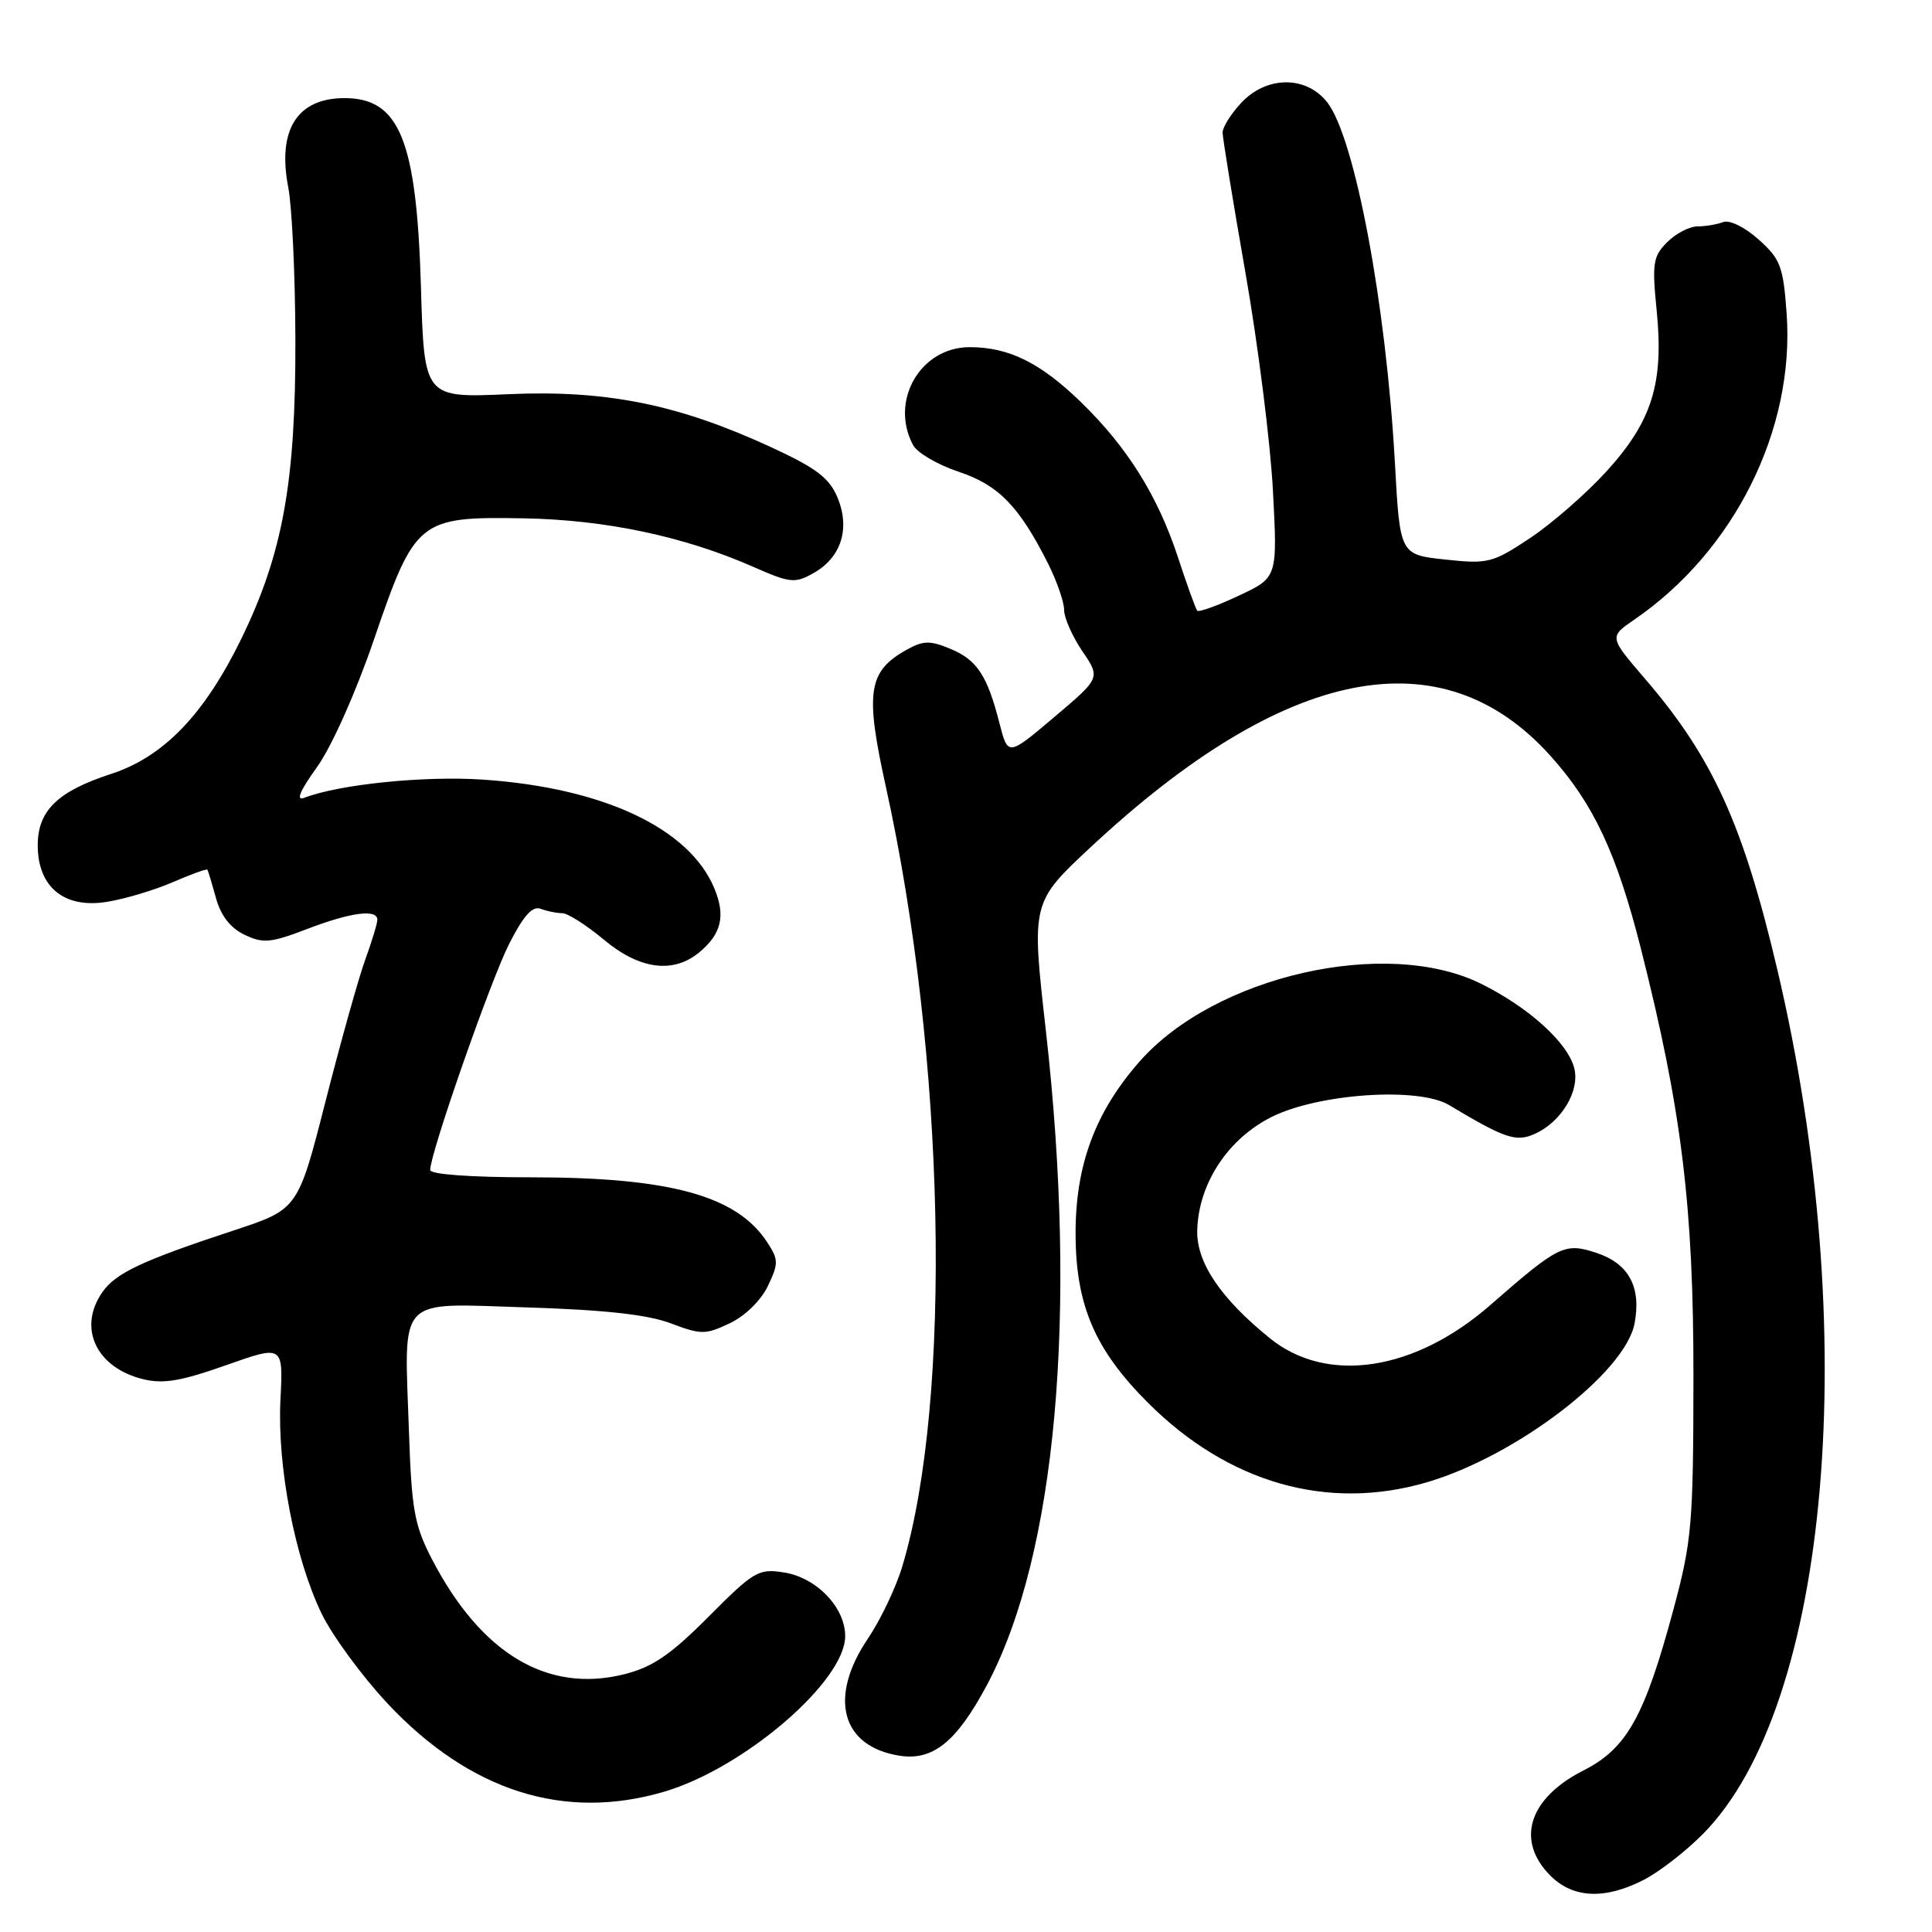 <?xml version="1.0" encoding="UTF-8" standalone="no"?>
<!DOCTYPE svg PUBLIC "-//W3C//DTD SVG 1.1//EN" "http://www.w3.org/Graphics/SVG/1.1/DTD/svg11.dtd" >
<svg xmlns="http://www.w3.org/2000/svg" xmlns:xlink="http://www.w3.org/1999/xlink" version="1.1" viewBox="0 0 256 256">
 <g >
 <path fill="currentColor"
d=" M 217.79 249.10 C 219.83 248.06 223.38 245.31 225.67 242.99 C 242.51 225.95 246.77 176.31 235.51 128.50 C 230.96 109.19 226.95 100.39 217.98 89.95 C 213.21 84.40 213.21 84.40 216.56 82.10 C 229.82 73.01 237.83 56.91 236.74 41.57 C 236.29 35.28 235.92 34.32 233.02 31.73 C 231.20 30.10 229.17 29.10 228.32 29.43 C 227.51 29.74 225.97 30.00 224.92 30.00 C 223.86 30.00 222.06 30.94 220.91 32.09 C 219.03 33.97 218.89 34.89 219.52 41.17 C 220.48 50.81 218.90 55.85 212.82 62.51 C 210.14 65.44 205.59 69.41 202.71 71.32 C 197.77 74.60 197.16 74.75 191.49 74.14 C 185.50 73.50 185.50 73.50 184.83 61.29 C 183.66 40.24 179.52 18.20 175.85 13.54 C 173.06 9.99 167.79 10.04 164.45 13.65 C 163.10 15.10 162.00 16.86 162.00 17.55 C 162.00 18.24 163.36 26.61 165.03 36.15 C 166.70 45.69 168.34 58.68 168.67 65.01 C 169.28 76.53 169.28 76.53 164.14 78.93 C 161.32 80.26 158.84 81.15 158.64 80.92 C 158.44 80.69 157.29 77.53 156.10 73.89 C 153.41 65.70 149.41 59.30 143.25 53.30 C 137.87 48.07 133.68 46.00 128.49 46.00 C 121.96 46.00 117.85 53.11 120.99 58.98 C 121.54 60.00 124.24 61.58 127.00 62.50 C 132.32 64.27 135.05 67.08 138.89 74.71 C 140.05 77.03 141.00 79.78 141.00 80.82 C 141.00 81.87 142.09 84.32 143.41 86.28 C 145.83 89.83 145.83 89.83 139.69 95.02 C 133.56 100.21 133.56 100.21 132.44 95.85 C 130.82 89.49 129.46 87.43 125.90 85.96 C 123.22 84.85 122.32 84.87 120.11 86.11 C 115.02 88.96 114.61 91.70 117.38 104.24 C 125.28 140.02 126.23 185.41 119.55 207.58 C 118.71 210.38 116.67 214.65 115.03 217.08 C 109.74 224.89 111.45 231.39 119.13 232.63 C 123.60 233.36 126.74 230.83 130.77 223.28 C 139.96 206.04 142.83 174.11 138.58 136.54 C 136.66 119.58 136.66 119.58 144.58 112.20 C 170.29 88.24 191.04 84.12 205.43 100.14 C 211.14 106.48 214.21 113.03 217.41 125.63 C 222.83 147.03 224.41 159.87 224.39 182.50 C 224.37 202.02 224.18 204.19 221.73 213.30 C 217.91 227.48 215.56 231.68 209.81 234.60 C 202.55 238.28 200.79 243.89 205.45 248.55 C 208.45 251.54 212.65 251.73 217.79 249.10 Z  M 88.07 237.39 C 98.64 234.25 111.98 222.77 111.99 216.81 C 112.00 213.00 108.21 209.05 103.90 208.36 C 100.51 207.82 99.90 208.18 93.90 214.21 C 88.86 219.27 86.49 220.89 82.74 221.84 C 72.55 224.40 63.75 219.14 57.24 206.61 C 54.91 202.12 54.54 200.06 54.19 189.74 C 53.57 171.44 52.37 172.70 69.80 173.24 C 80.07 173.56 85.81 174.19 88.86 175.34 C 92.91 176.87 93.47 176.87 96.70 175.34 C 98.72 174.38 100.84 172.31 101.75 170.40 C 103.18 167.40 103.17 166.91 101.64 164.58 C 97.61 158.42 88.77 156.00 70.29 156.00 C 62.36 156.00 57.00 155.61 57.00 155.03 C 57.00 152.83 64.98 129.98 67.45 125.10 C 69.36 121.33 70.55 120.00 71.64 120.42 C 72.48 120.74 73.76 121.00 74.49 121.00 C 75.22 121.00 77.70 122.58 80.00 124.50 C 84.72 128.45 89.16 129.05 92.61 126.23 C 95.60 123.77 96.18 121.36 94.64 117.68 C 91.31 109.72 79.88 104.37 63.94 103.30 C 56.21 102.78 44.95 103.93 40.32 105.71 C 39.17 106.15 39.72 104.83 42.00 101.65 C 43.95 98.93 47.13 91.81 49.55 84.75 C 54.98 68.86 55.50 68.44 69.34 68.68 C 80.20 68.87 90.62 71.06 99.81 75.11 C 104.69 77.26 105.33 77.33 107.79 75.94 C 111.46 73.88 112.68 70.06 110.98 65.94 C 109.90 63.34 108.18 62.03 102.23 59.28 C 89.89 53.58 80.39 51.66 67.38 52.23 C 56.21 52.73 56.21 52.73 55.78 38.11 C 55.21 18.58 52.95 13.00 45.65 13.00 C 39.37 13.00 36.72 17.22 38.20 24.85 C 38.69 27.41 39.12 36.47 39.14 45.00 C 39.19 63.88 37.48 73.32 31.99 84.61 C 27.09 94.67 21.67 100.30 14.69 102.56 C 7.64 104.85 5.00 107.42 5.00 112.00 C 5.00 117.55 8.51 120.42 14.17 119.50 C 16.55 119.12 20.48 117.94 22.90 116.89 C 25.33 115.84 27.39 115.09 27.48 115.24 C 27.58 115.38 28.09 117.08 28.62 119.00 C 29.25 121.31 30.52 122.96 32.38 123.85 C 34.86 125.04 35.85 124.95 40.69 123.10 C 46.48 120.88 50.00 120.42 50.00 121.87 C 50.00 122.36 49.28 124.72 48.41 127.12 C 47.53 129.53 45.17 137.97 43.15 145.87 C 39.49 160.23 39.49 160.23 31.00 163.03 C 18.82 167.04 15.34 168.68 13.57 171.21 C 10.27 175.92 12.72 181.21 18.93 182.74 C 21.61 183.41 23.99 183.01 29.94 180.90 C 37.53 178.22 37.53 178.22 37.16 185.47 C 36.72 194.31 39.07 206.51 42.63 213.84 C 44.06 216.77 47.97 222.10 51.30 225.67 C 62.23 237.34 74.76 241.34 88.07 237.39 Z  M 189.07 196.41 C 200.92 192.93 215.37 181.88 216.59 175.35 C 217.50 170.52 215.82 167.43 211.53 166.01 C 207.33 164.62 206.52 165.02 197.52 172.89 C 187.46 181.70 175.85 183.46 168.27 177.33 C 161.73 172.04 158.53 167.28 158.64 163.03 C 158.80 156.84 162.70 150.90 168.50 148.00 C 174.73 144.89 187.95 144.00 192.00 146.42 C 199.48 150.90 200.90 151.37 203.42 150.22 C 206.91 148.63 209.35 144.55 208.60 141.55 C 207.76 138.18 202.56 133.47 196.22 130.34 C 183.65 124.14 160.95 129.32 150.99 140.67 C 145.11 147.36 142.50 154.40 142.52 163.50 C 142.54 172.93 145.07 178.84 152.10 185.86 C 162.75 196.51 175.91 200.27 189.07 196.41 Z "/>
</g>
</svg>